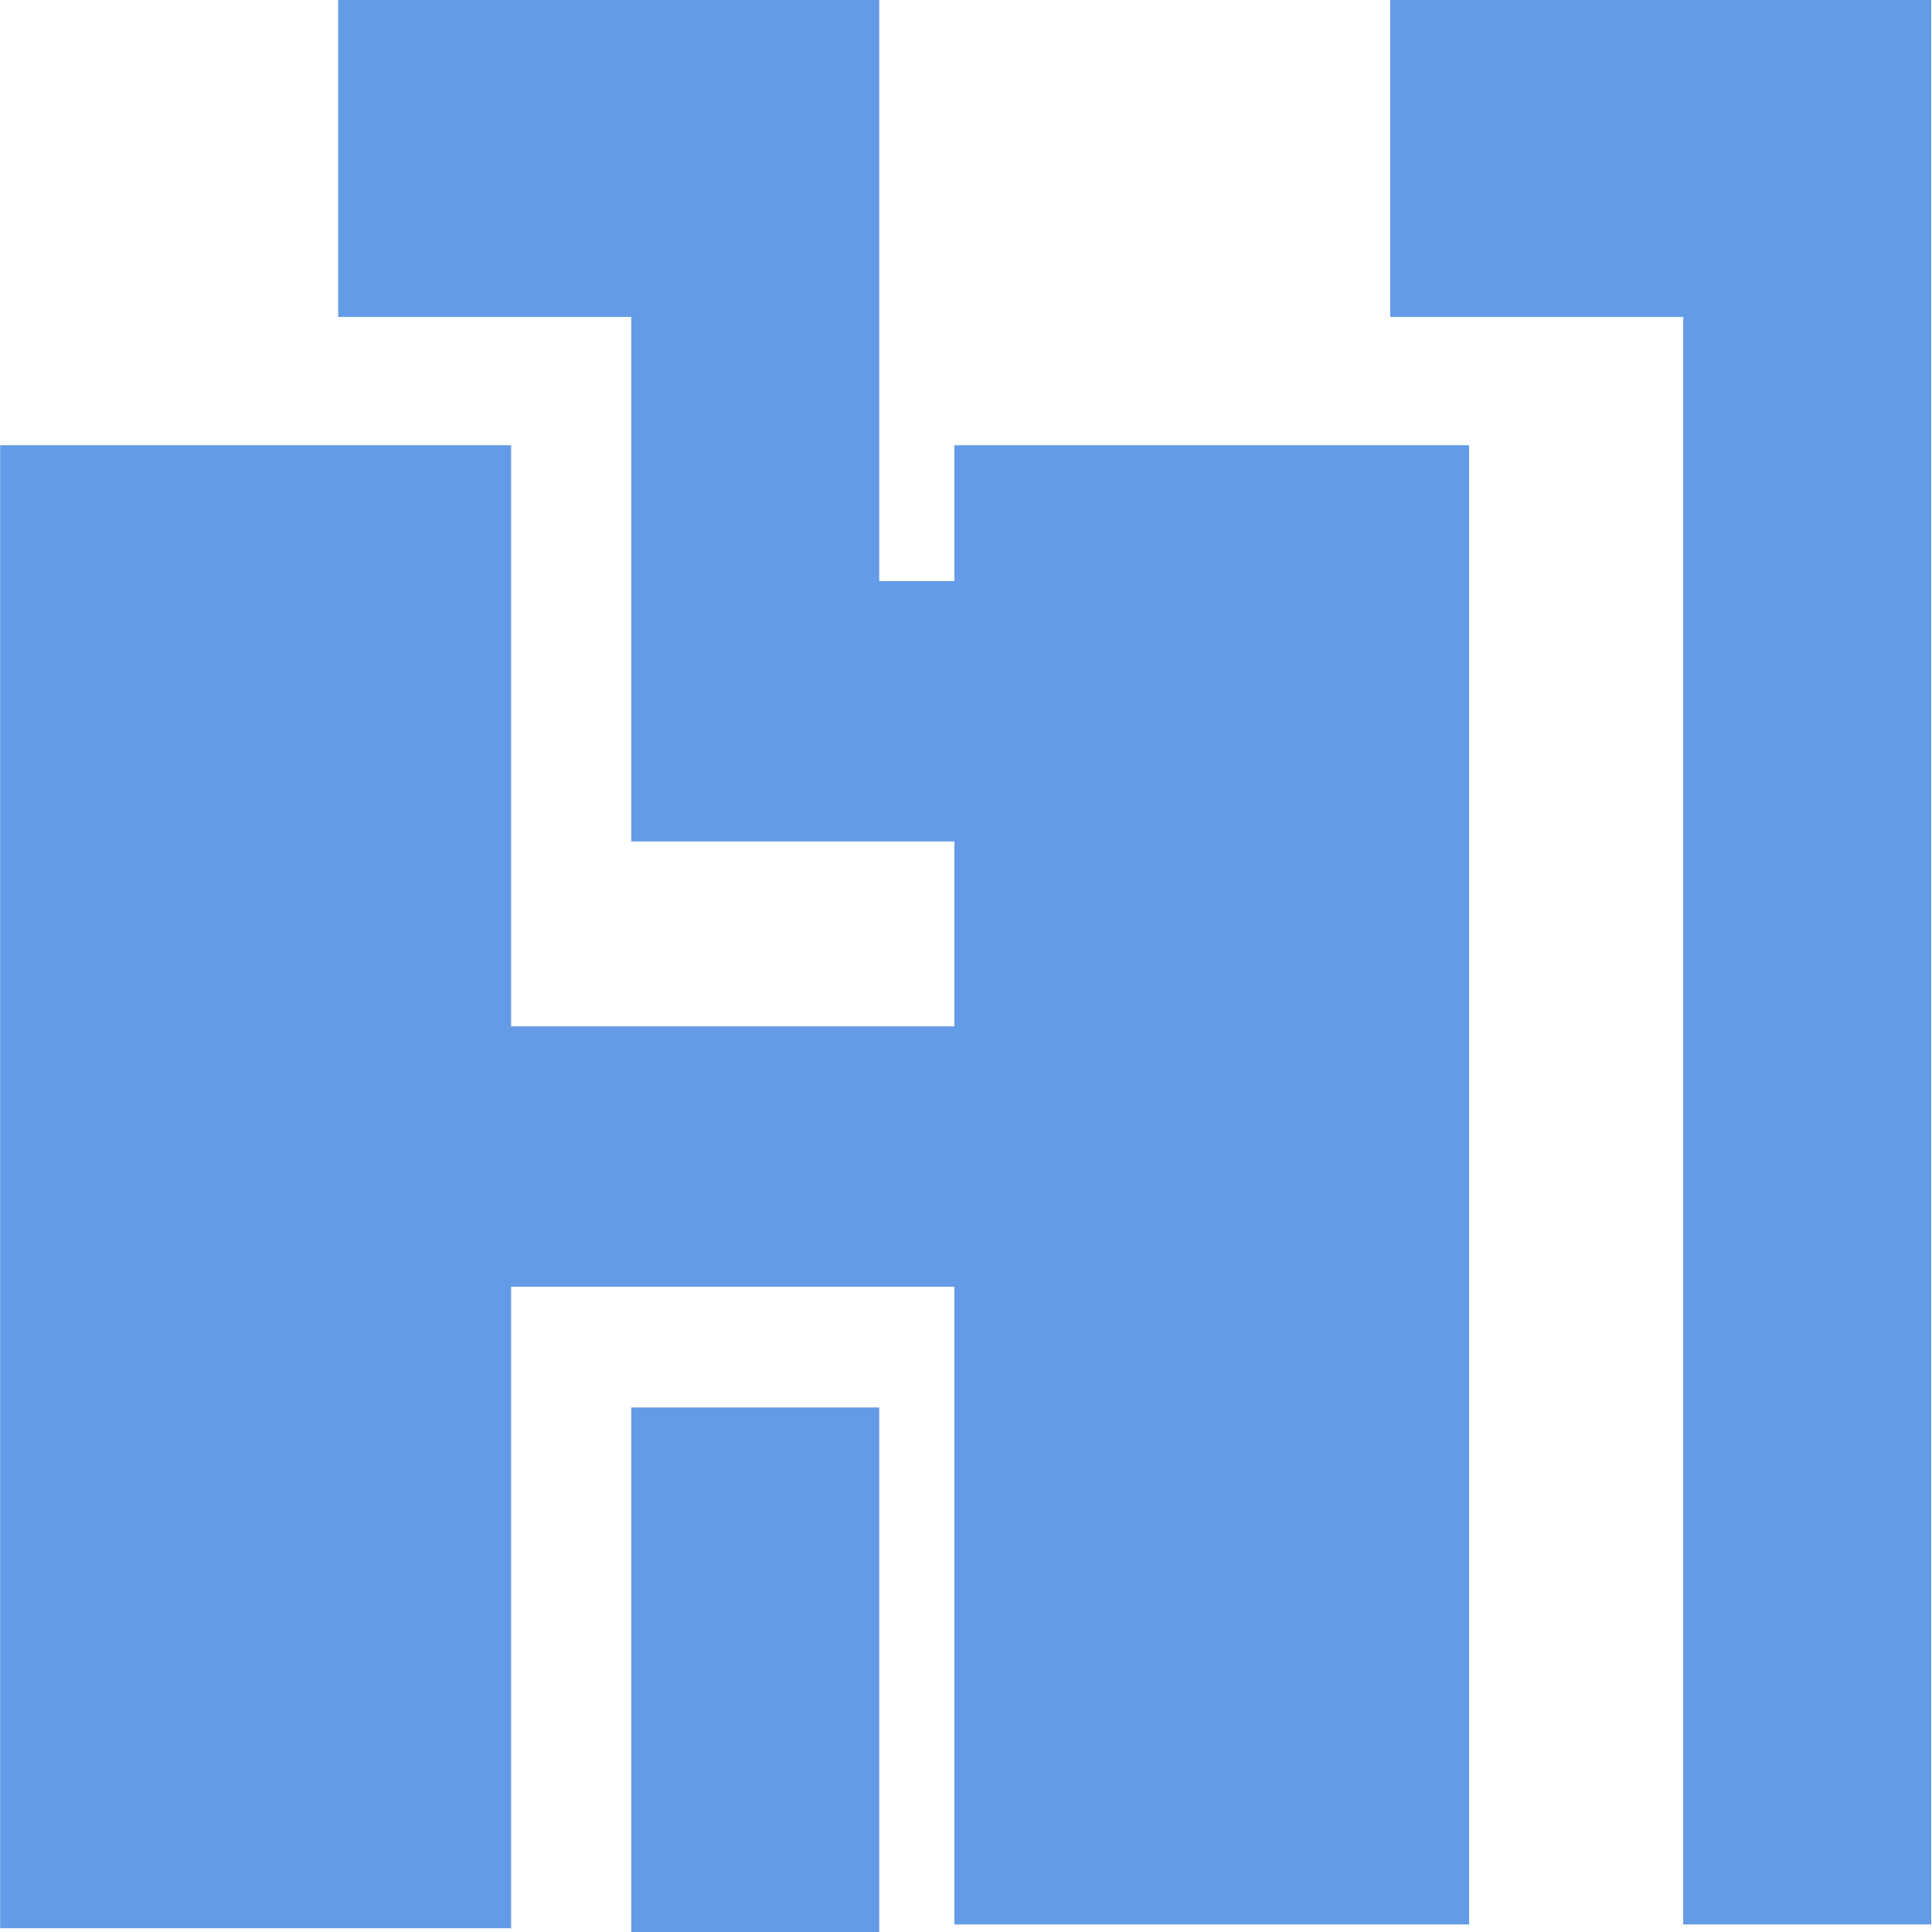 <?xml version="1.0" encoding="UTF-8" standalone="no"?>
<!-- Created with Inkscape (http://www.inkscape.org/) -->

<svg
   xmlns:dc="http://purl.org/dc/elements/1.1/"
   xmlns:cc="http://creativecommons.org/ns#"
   xmlns:rdf="http://www.w3.org/1999/02/22-rdf-syntax-ns#"
   xmlns:svg="http://www.w3.org/2000/svg"
   xmlns="http://www.w3.org/2000/svg"
   version="1.1"
   width="22"
   height="22"
   id="svg4880">
  <defs
     id="defs4882">
    <font
       horiz-origin-x="0"
       horiz-origin-y="0"
       horiz-adv-x="1024"
       vert-origin-x="45"
       vert-origin-y="90"
       vert-adv-y="90"
       id="font4968" />
  </defs>
  <g
     transform="matrix(1,0,0,1,0,-1030.362)"
     id="layer1">
    <g
       transform="scale(0.897,1.115)"
       id="text5639"
       style="font-size:7.977px;font-style:normal;font-variant:normal;font-weight:bold;font-stretch:normal;line-height:125%;letter-spacing:0px;word-spacing:0px;fill:#cccccc;fill-opacity:1;stroke:none;font-family:Arial;-inkscape-font-specification:Arial Bold" />
    <g
       transform="scale(1.02,0.981)"
       id="text6068"
       style="font-size:6.624px;font-style:normal;font-variant:normal;font-weight:bold;font-stretch:normal;line-height:125%;letter-spacing:0px;word-spacing:0px;fill:#000000;fill-opacity:1;stroke:none;font-family:Arial;-inkscape-font-specification:Arial Bold" />
  </g>
  <g
     transform="matrix(1,0,0,1,2.043,-1034.266)"
     id="layer1-5">
    <g
       transform="scale(0.897,1.115)"
       id="text5639-1"
       style="font-size:7.977px;font-style:normal;font-variant:normal;font-weight:bold;font-stretch:normal;line-height:125%;letter-spacing:0px;word-spacing:0px;fill:#cccccc;fill-opacity:1;stroke:none;font-family:Arial;-inkscape-font-specification:Arial Bold" />
    <path
       d="m 1.808,1034.266 0,3.609 3.337,0 0,5.973 2.824,0 0.856,0 0,2.105 -5.048,0 0,-6.617 -5.818,0 0,16.887 5.818,0 0,-7.305 5.048,0 0,7.262 5.861,0 0,-16.844 -5.861,0 0,1.547 -0.856,0 0,-6.617 -6.16,0 z m 11.979,0 0,3.609 3.337,0 0,18.305 2.824,0 0,-21.914 -6.16,0 z m -8.642,16.027 0,5.973 2.824,0 0,-5.973 -2.824,0 z"
       id="rect6001-0"
       style="fill:#649be6;fill-opacity:1;stroke:none" />
    <g
       transform="scale(1.02,0.981)"
       id="text6068-9"
       style="font-size:6.624px;font-style:normal;font-variant:normal;font-weight:bold;font-stretch:normal;line-height:125%;letter-spacing:0px;word-spacing:0px;fill:#000000;fill-opacity:1;stroke:none;font-family:Arial;-inkscape-font-specification:Arial Bold" />
  </g>
  <g
     transform="matrix(0.953,0,0,1,0,-1030.425)"
     id="layer1-9">
    <g
       transform="scale(0.897,1.115)"
       id="text5639-6"
       style="font-size:7.977px;font-style:normal;font-variant:normal;font-weight:bold;font-stretch:normal;line-height:125%;letter-spacing:0px;word-spacing:0px;fill:#cccccc;fill-opacity:1;stroke:none;font-family:Arial;-inkscape-font-specification:Arial Bold" />
    <g
       transform="scale(1.02,0.981)"
       id="text6068-3"
       style="font-size:6.624px;font-style:normal;font-variant:normal;font-weight:bold;font-stretch:normal;line-height:125%;letter-spacing:0px;word-spacing:0px;fill:#000000;fill-opacity:1;stroke:none;font-family:Arial;-inkscape-font-specification:Arial Bold" />
  </g>
</svg>
